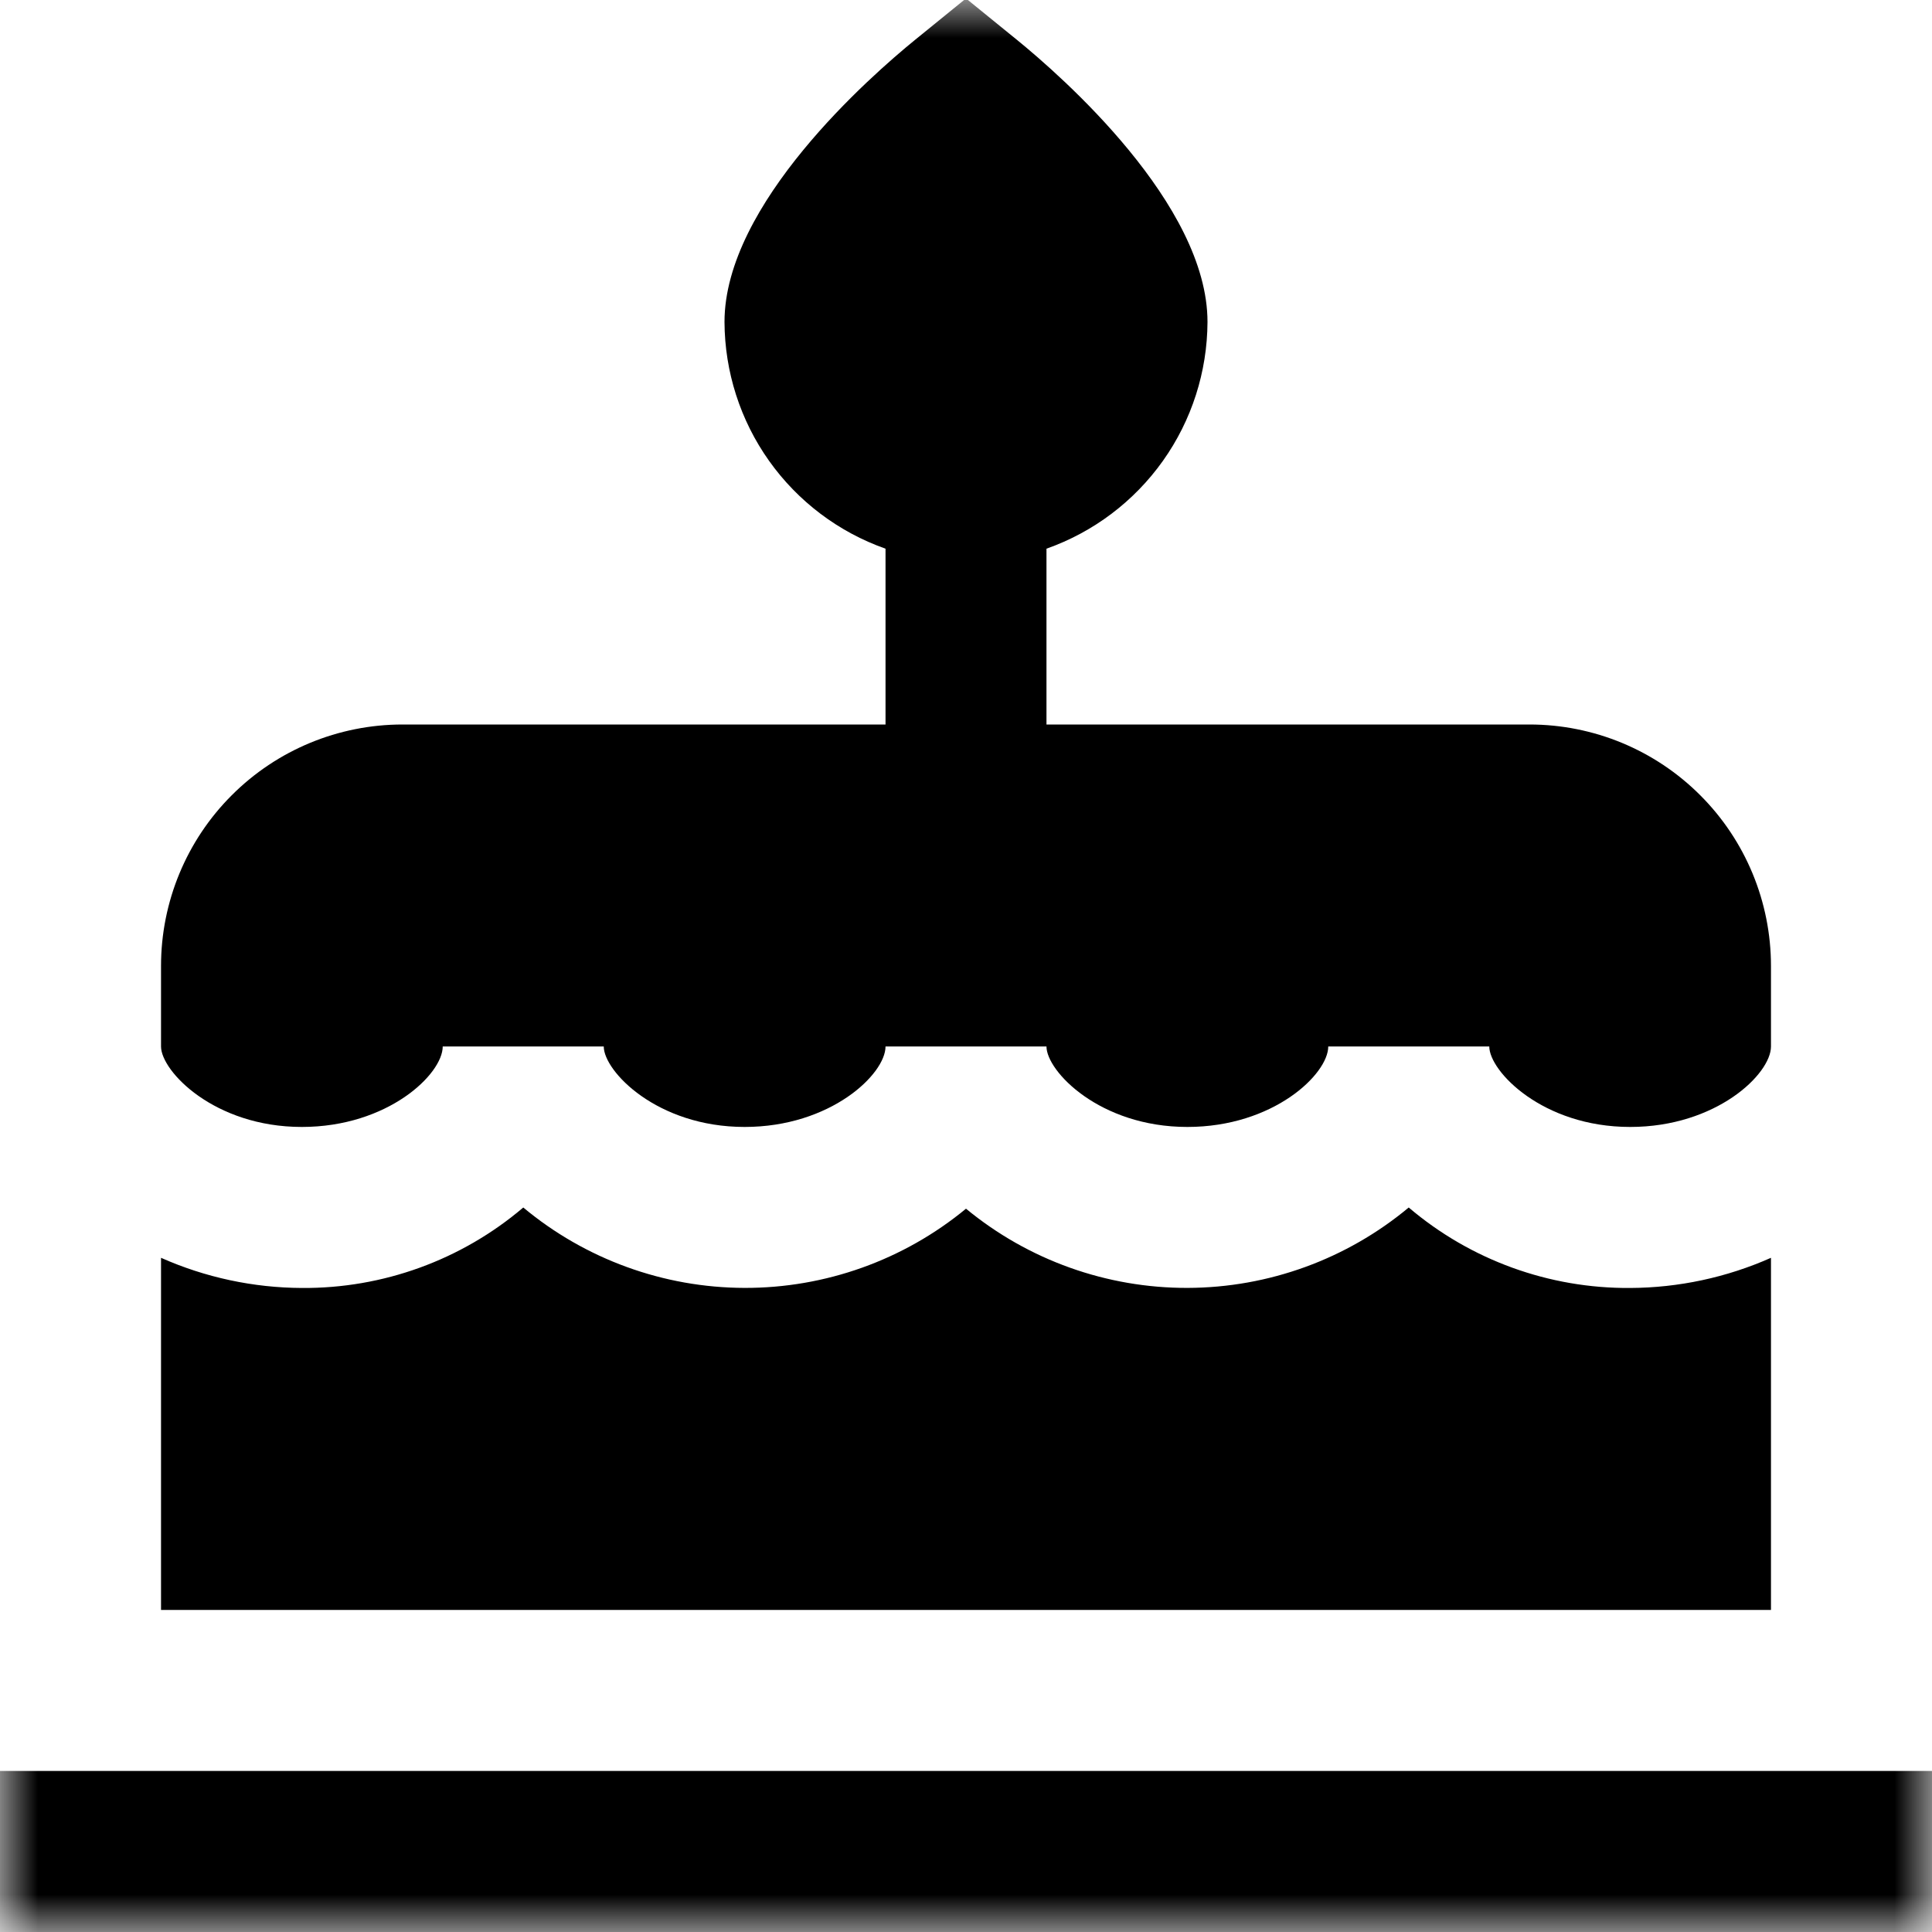 <svg width="26" height="26" viewBox="0 0 26 26" fill="none" xmlns="http://www.w3.org/2000/svg">
<g clip-path="url(#clip0_149_70)">
<mask id="mask0_149_70" style="mask-type:luminance" maskUnits="userSpaceOnUse" x="0" y="0" width="26" height="26">
<path d="M26 0H0V26H26V0Z" fill="white"/>
</mask>
<g mask="url(#mask0_149_70)">
<path d="M2.167 14.083V13C2.167 12.138 2.509 11.311 3.119 10.702C3.728 10.092 4.555 9.75 5.417 9.75H11.917V7.384C11.285 7.161 10.738 6.748 10.35 6.202C9.962 5.656 9.753 5.003 9.75 4.333C9.75 2.745 11.714 1.025 12.316 0.535L13 -0.021L13.684 0.535C14.286 1.025 16.25 2.745 16.25 4.333C16.247 5.003 16.038 5.656 15.65 6.202C15.262 6.748 14.715 7.161 14.083 7.384V9.75H20.583C21.445 9.75 22.272 10.092 22.881 10.702C23.491 11.311 23.833 12.138 23.833 13V14.083C23.833 14.455 23.095 15.166 21.938 15.166C20.758 15.166 20.042 14.415 20.042 14.083H17.875C17.875 14.455 17.136 15.166 15.979 15.166C14.799 15.166 14.083 14.415 14.083 14.083H11.917C11.917 14.455 11.178 15.166 10.021 15.166C8.841 15.166 8.125 14.415 8.125 14.083H5.958C5.958 14.455 5.22 15.166 4.062 15.166C2.883 15.166 2.167 14.415 2.167 14.083ZM0 23.833V26H26V23.833H0ZM23.833 16.927C23.236 17.192 22.591 17.33 21.938 17.333C20.847 17.341 19.789 16.957 18.958 16.25C18.123 16.946 17.07 17.329 15.982 17.332C14.894 17.335 13.839 16.958 13 16.266C12.161 16.958 11.106 17.335 10.018 17.332C8.93 17.329 7.877 16.946 7.042 16.25C6.211 16.957 5.153 17.341 4.062 17.333C3.409 17.33 2.764 17.192 2.167 16.927V21.666H23.833V16.927Z" fill="black"/>
</g>
</g>
<defs>
<clipPath id="clip0_149_70">
<rect width="26" height="26" fill="white"/>
</clipPath>
</defs>
</svg>
